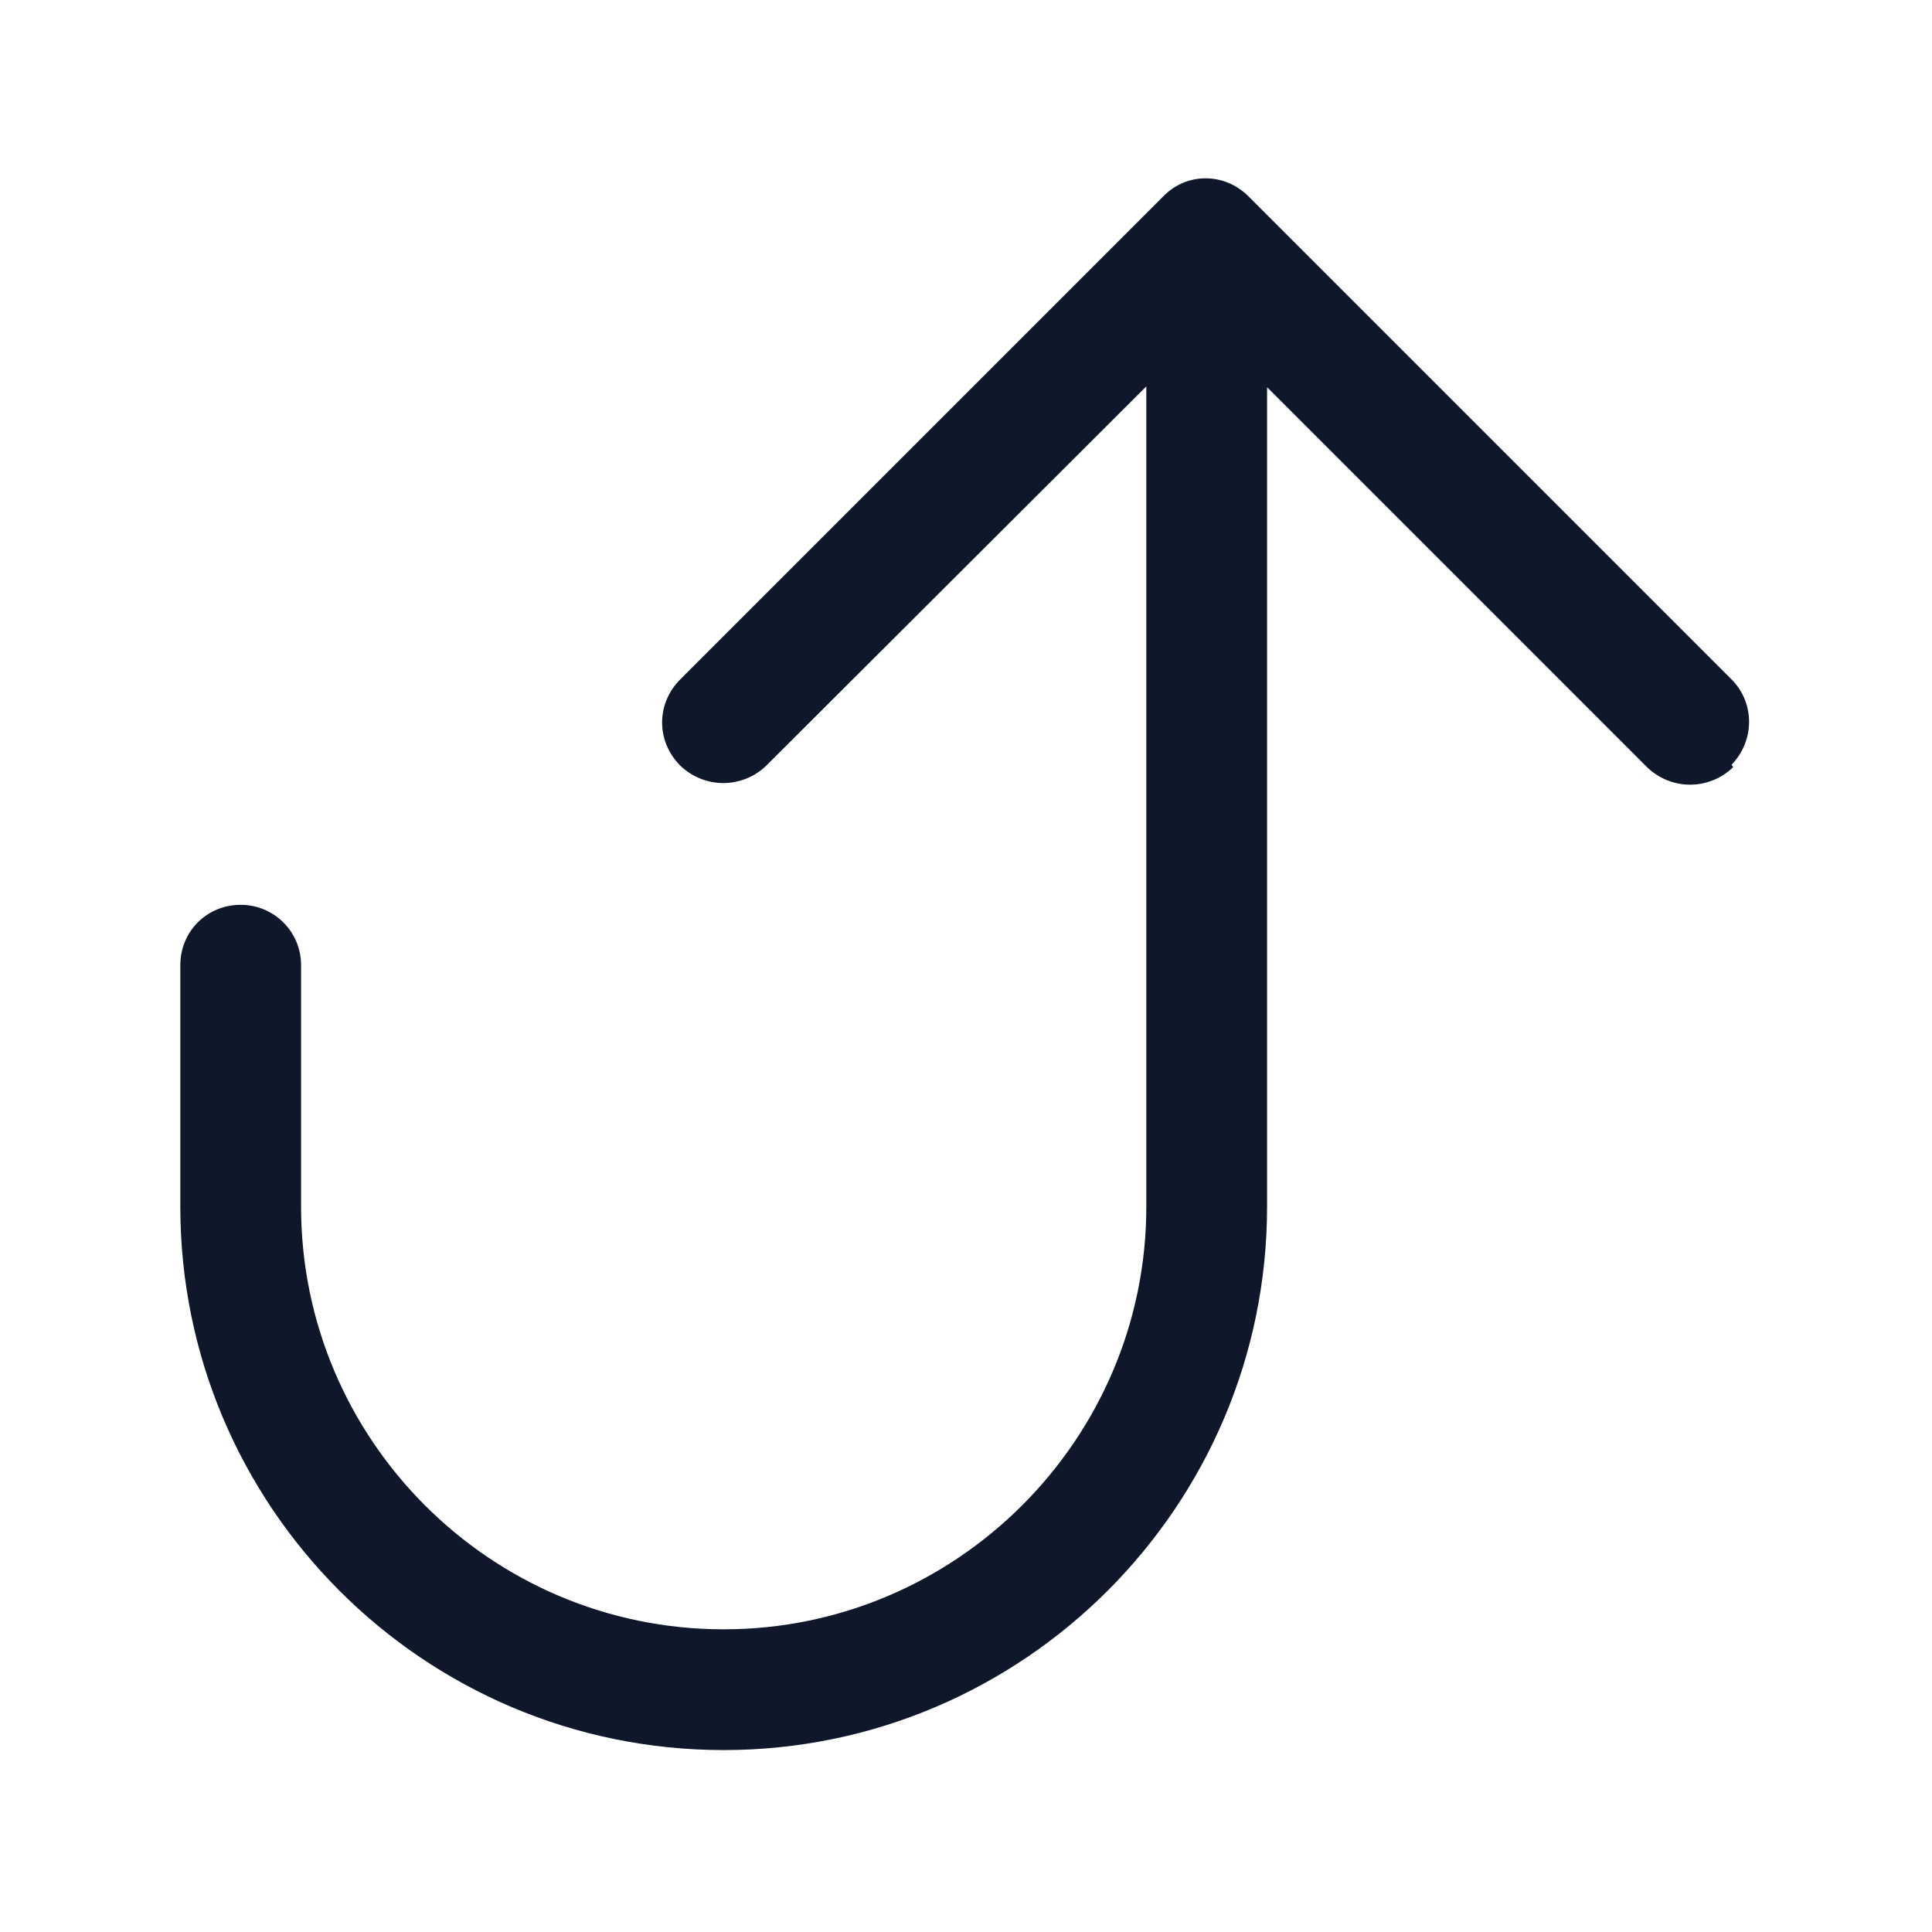 <svg viewBox="0 0 24 24" xmlns="http://www.w3.org/2000/svg"><path fill="#0F172A" fill-rule="evenodd" d="M21.53 9.53c-.3.29-.77.29-1.07 0l-4.72-4.72v10.18c0 3.72-3.03 6.75-6.75 6.75 -3.73 0-6.75-3.03-6.75-6.75v-3c0-.42.33-.75.75-.75 .41 0 .75.33.75.75v3c0 2.89 2.35 5.25 5.25 5.25 2.89 0 5.25-2.36 5.25-5.25V4.8L9.52 9.51c-.3.29-.77.29-1.07 0 -.3-.3-.3-.77 0-1.07l6-6c.29-.3.76-.3 1.06 0l6 6c.29.29.29.76 0 1.06Z"/></svg>